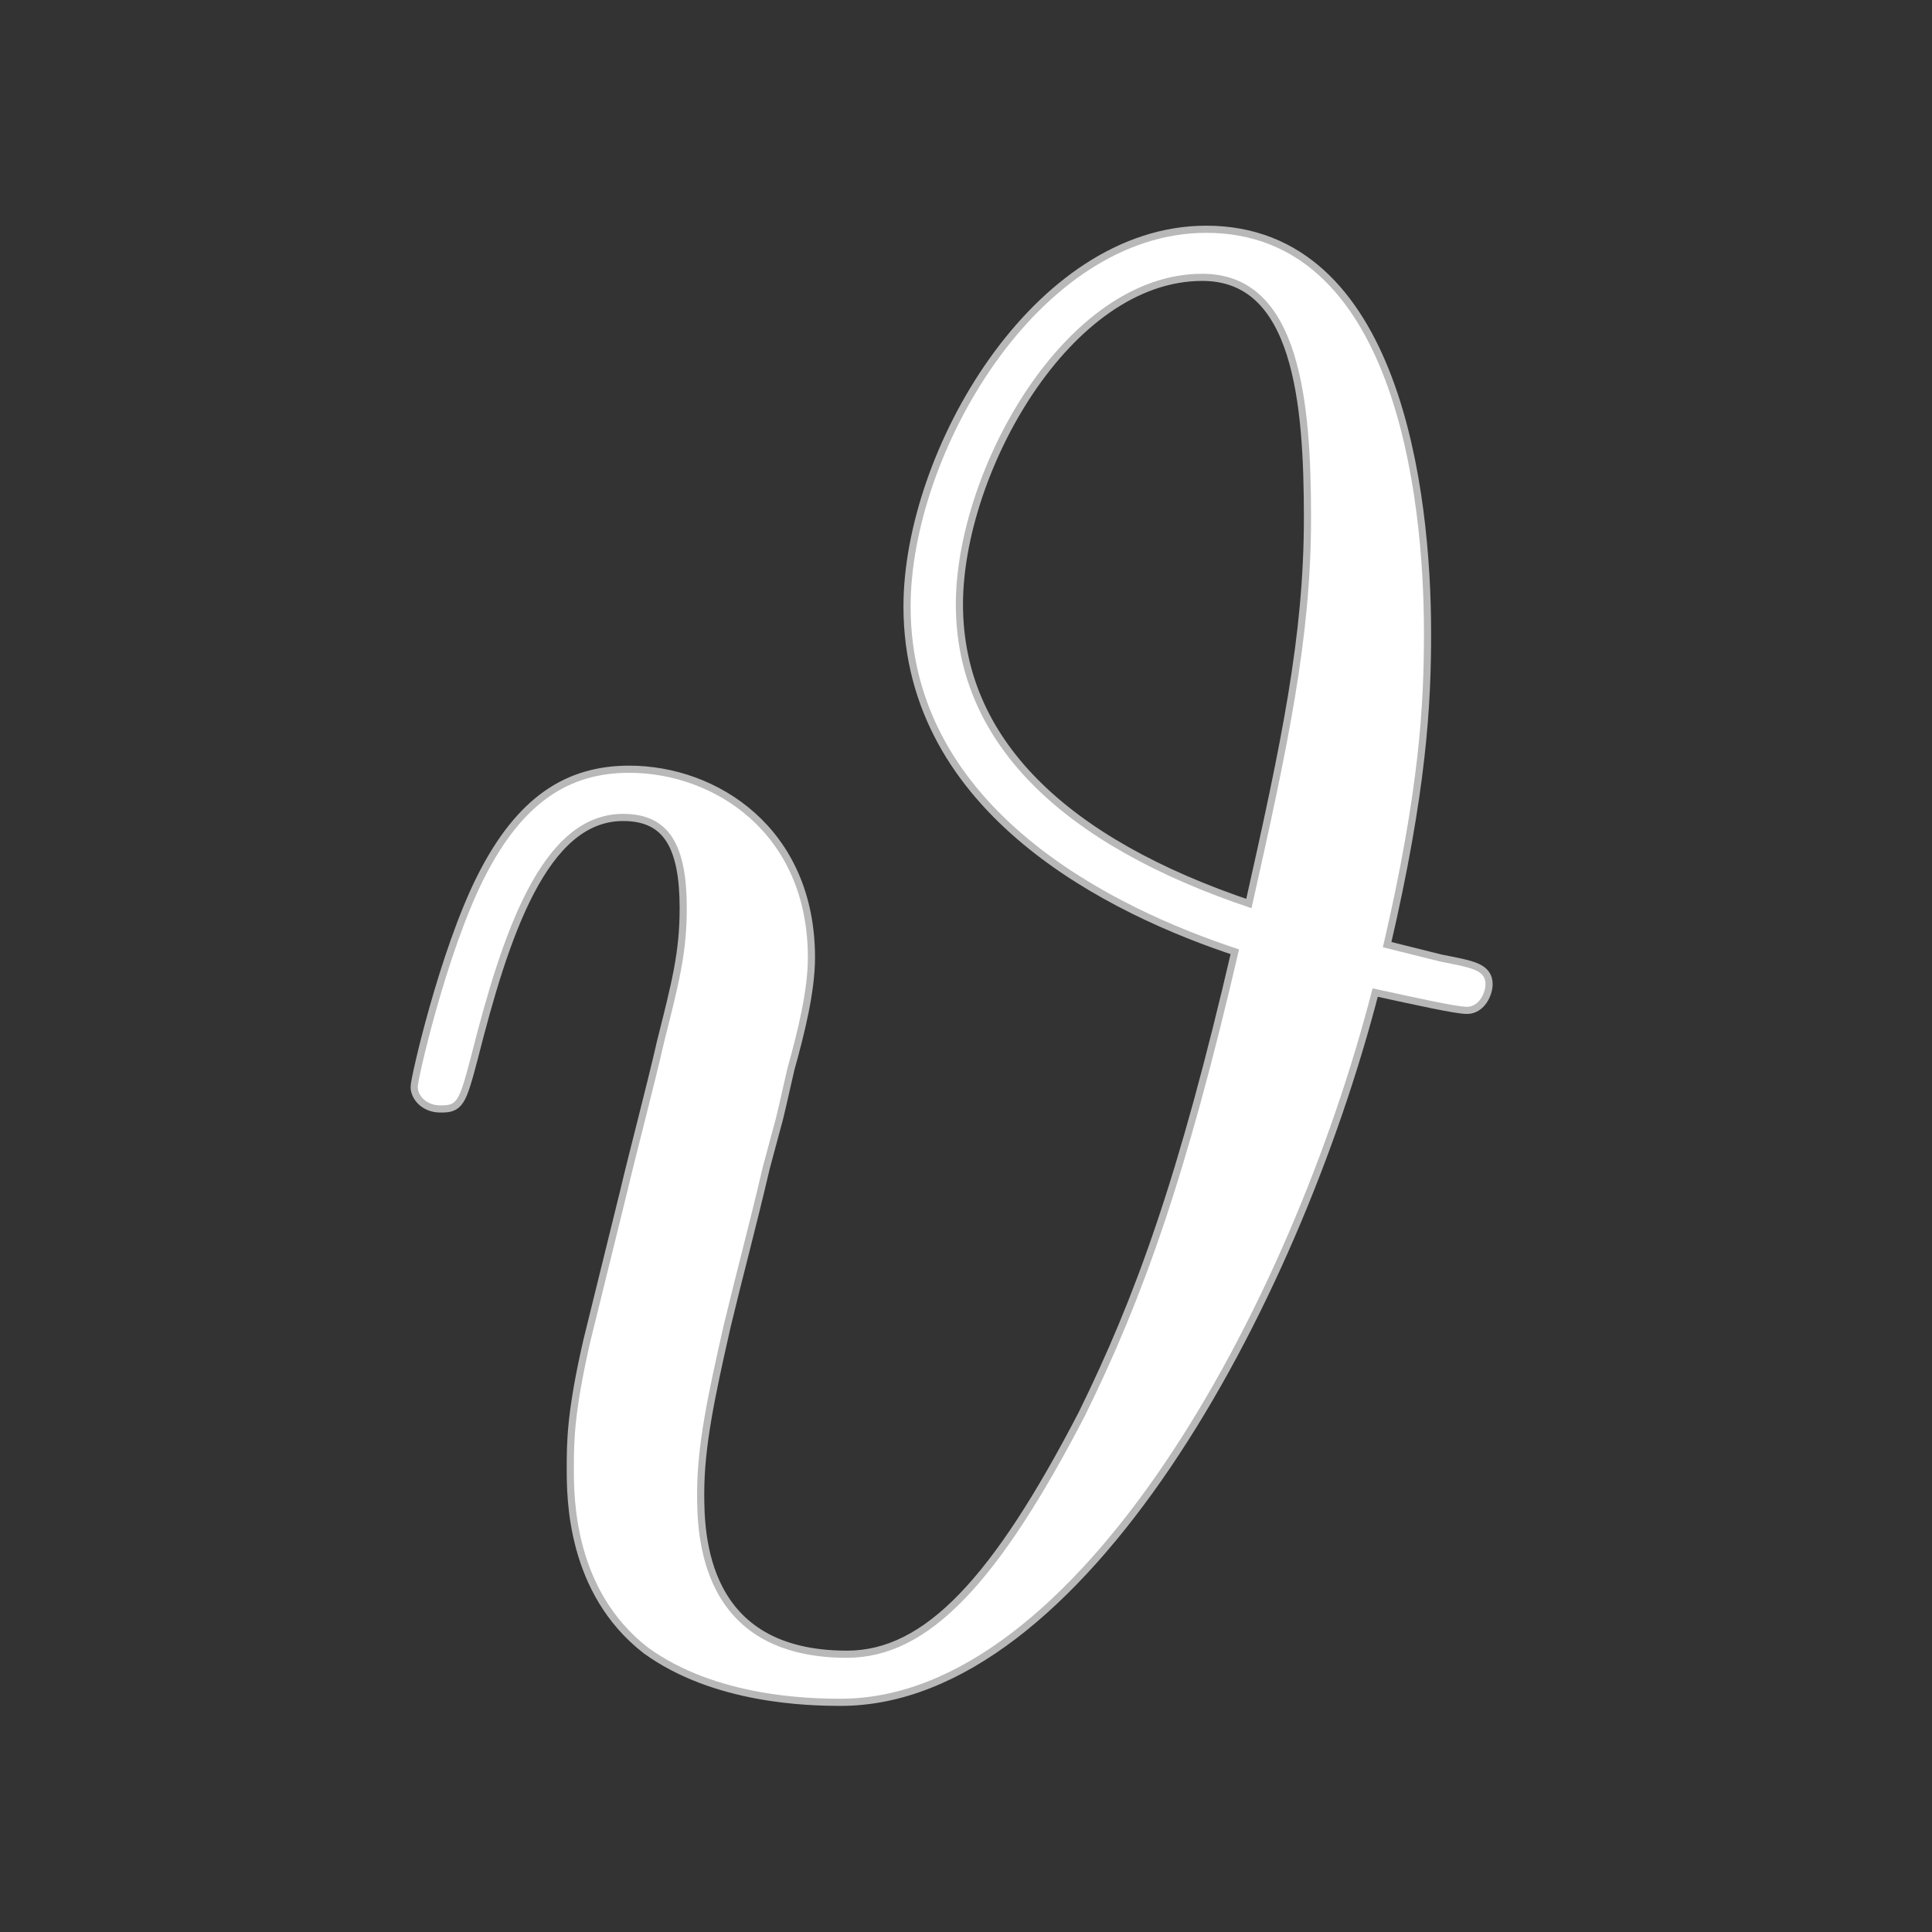 <?xml version="1.0" encoding="UTF-8" standalone="no"?>
<!-- This file was generated by dvisvgm 2.1.3 -->

<svg
   xmlns:dc="http://purl.org/dc/elements/1.1/"
   xmlns:cc="http://creativecommons.org/ns#"
   xmlns:rdf="http://www.w3.org/1999/02/22-rdf-syntax-ns#"
   xmlns:svg="http://www.w3.org/2000/svg"
   xmlns="http://www.w3.org/2000/svg"
   xmlns:sodipodi="http://sodipodi.sourceforge.net/DTD/sodipodi-0.dtd"
   xmlns:inkscape="http://www.inkscape.org/namespaces/inkscape"
   height="20"
   version="1.1"
   viewBox="40 62.765 13.5 13.5"
   width="20"
   id="svg7524"
   sodipodi:docname="vartheta.svg"
   inkscape:version="0.92.3 (2405546, 2018-03-11)">
  <rect x="40" y="62.765" width="13.5" height="13.5" fill="#333333" stroke="none"/>
  <sodipodi:namedview
     pagecolor="#ffffff"
     bordercolor="#666666"
     borderopacity="1"
     objecttolerance="10"
     gridtolerance="10"
     guidetolerance="10"
     inkscape:pageopacity="0"
     inkscape:pageshadow="2"
     inkscape:window-width="1920"
     inkscape:window-height="1130"
     id="namedview7526"
     showgrid="false"
     units="px"
     inkscape:zoom="17.766393"
     inkscape:cx="-7.1451205"
     inkscape:cy="6.6417535"
     inkscape:window-x="0"
     inkscape:window-y="0"
     inkscape:window-maximized="1"
     inkscape:current-layer="svg7524" />
  <defs
     id="defs7519" />
  <g
     id="page1"
     transform="translate(2.533,1.764)">
    <path
       d="m 47.13,67.62 c 0.258,-1.105 0.287,-1.707 0.287,-2.195 0,-0.99 -0.215,-2.797 -1.521,-2.797 -1.176,0 -2.066,1.549 -2.066,2.611 0,1.42 1.42,2.109 2.295,2.396 -0.373,1.607 -0.674,2.439 -1.076,3.257 -0.603,1.162 -1.09,1.693 -1.664,1.693 -1.033,0 -1.047,-0.861 -1.047,-1.148 0,-0.33 0.072,-0.674 0.186,-1.176 0.086,-0.359 0.172,-0.674 0.273,-1.105 0.129,-0.488 0.057,-0.186 0.172,-0.689 0.072,-0.258 0.143,-0.545 0.143,-0.775 0,-0.875 -0.66,-1.291 -1.248,-1.291 -0.416,0 -0.746,0.201 -1.019,0.746 -0.258,0.516 -0.459,1.392 -0.459,1.449 0,0.057 0.057,0.129 0.158,0.129 0.115,0 0.129,-0.014 0.215,-0.344 0.215,-0.847 0.488,-1.693 1.062,-1.693 0.33,0 0.445,0.23 0.445,0.66 0,0.316 -0.057,0.531 -0.158,0.933 -0.072,0.316 -0.201,0.803 -0.258,1.047 l -0.258,1.047 c -0.115,0.502 -0.115,0.703 -0.115,0.889 0,0.201 0,0.846 0.516,1.248 0.473,0.344 1.119,0.359 1.349,0.359 1.65,0 3.142,-2.726 3.716,-4.964 0.33,0.072 0.588,0.129 0.66,0.129 0.086,0 0.129,-0.101 0.129,-0.158 0,-0.101 -0.1,-0.115 -0.316,-0.158 z m -0.918,-0.273 c -1.334,-0.445 -2.066,-1.162 -2.066,-2.123 0,-0.932 0.76,-2.31 1.722,-2.31 0.689,0 0.76,0.904 0.76,1.707 0,0.832 -0.158,1.578 -0.416,2.726 z"
       style="opacity:1;fill:#ffffff;fill-opacity:1;stroke:#ffffff;stroke-width:0.1;stroke-miterlimit:4;stroke-dasharray:none;stroke-opacity:0.65"
       id="path7521"
       inkscape:connector-curvature="0" />
  </g>
</svg>
